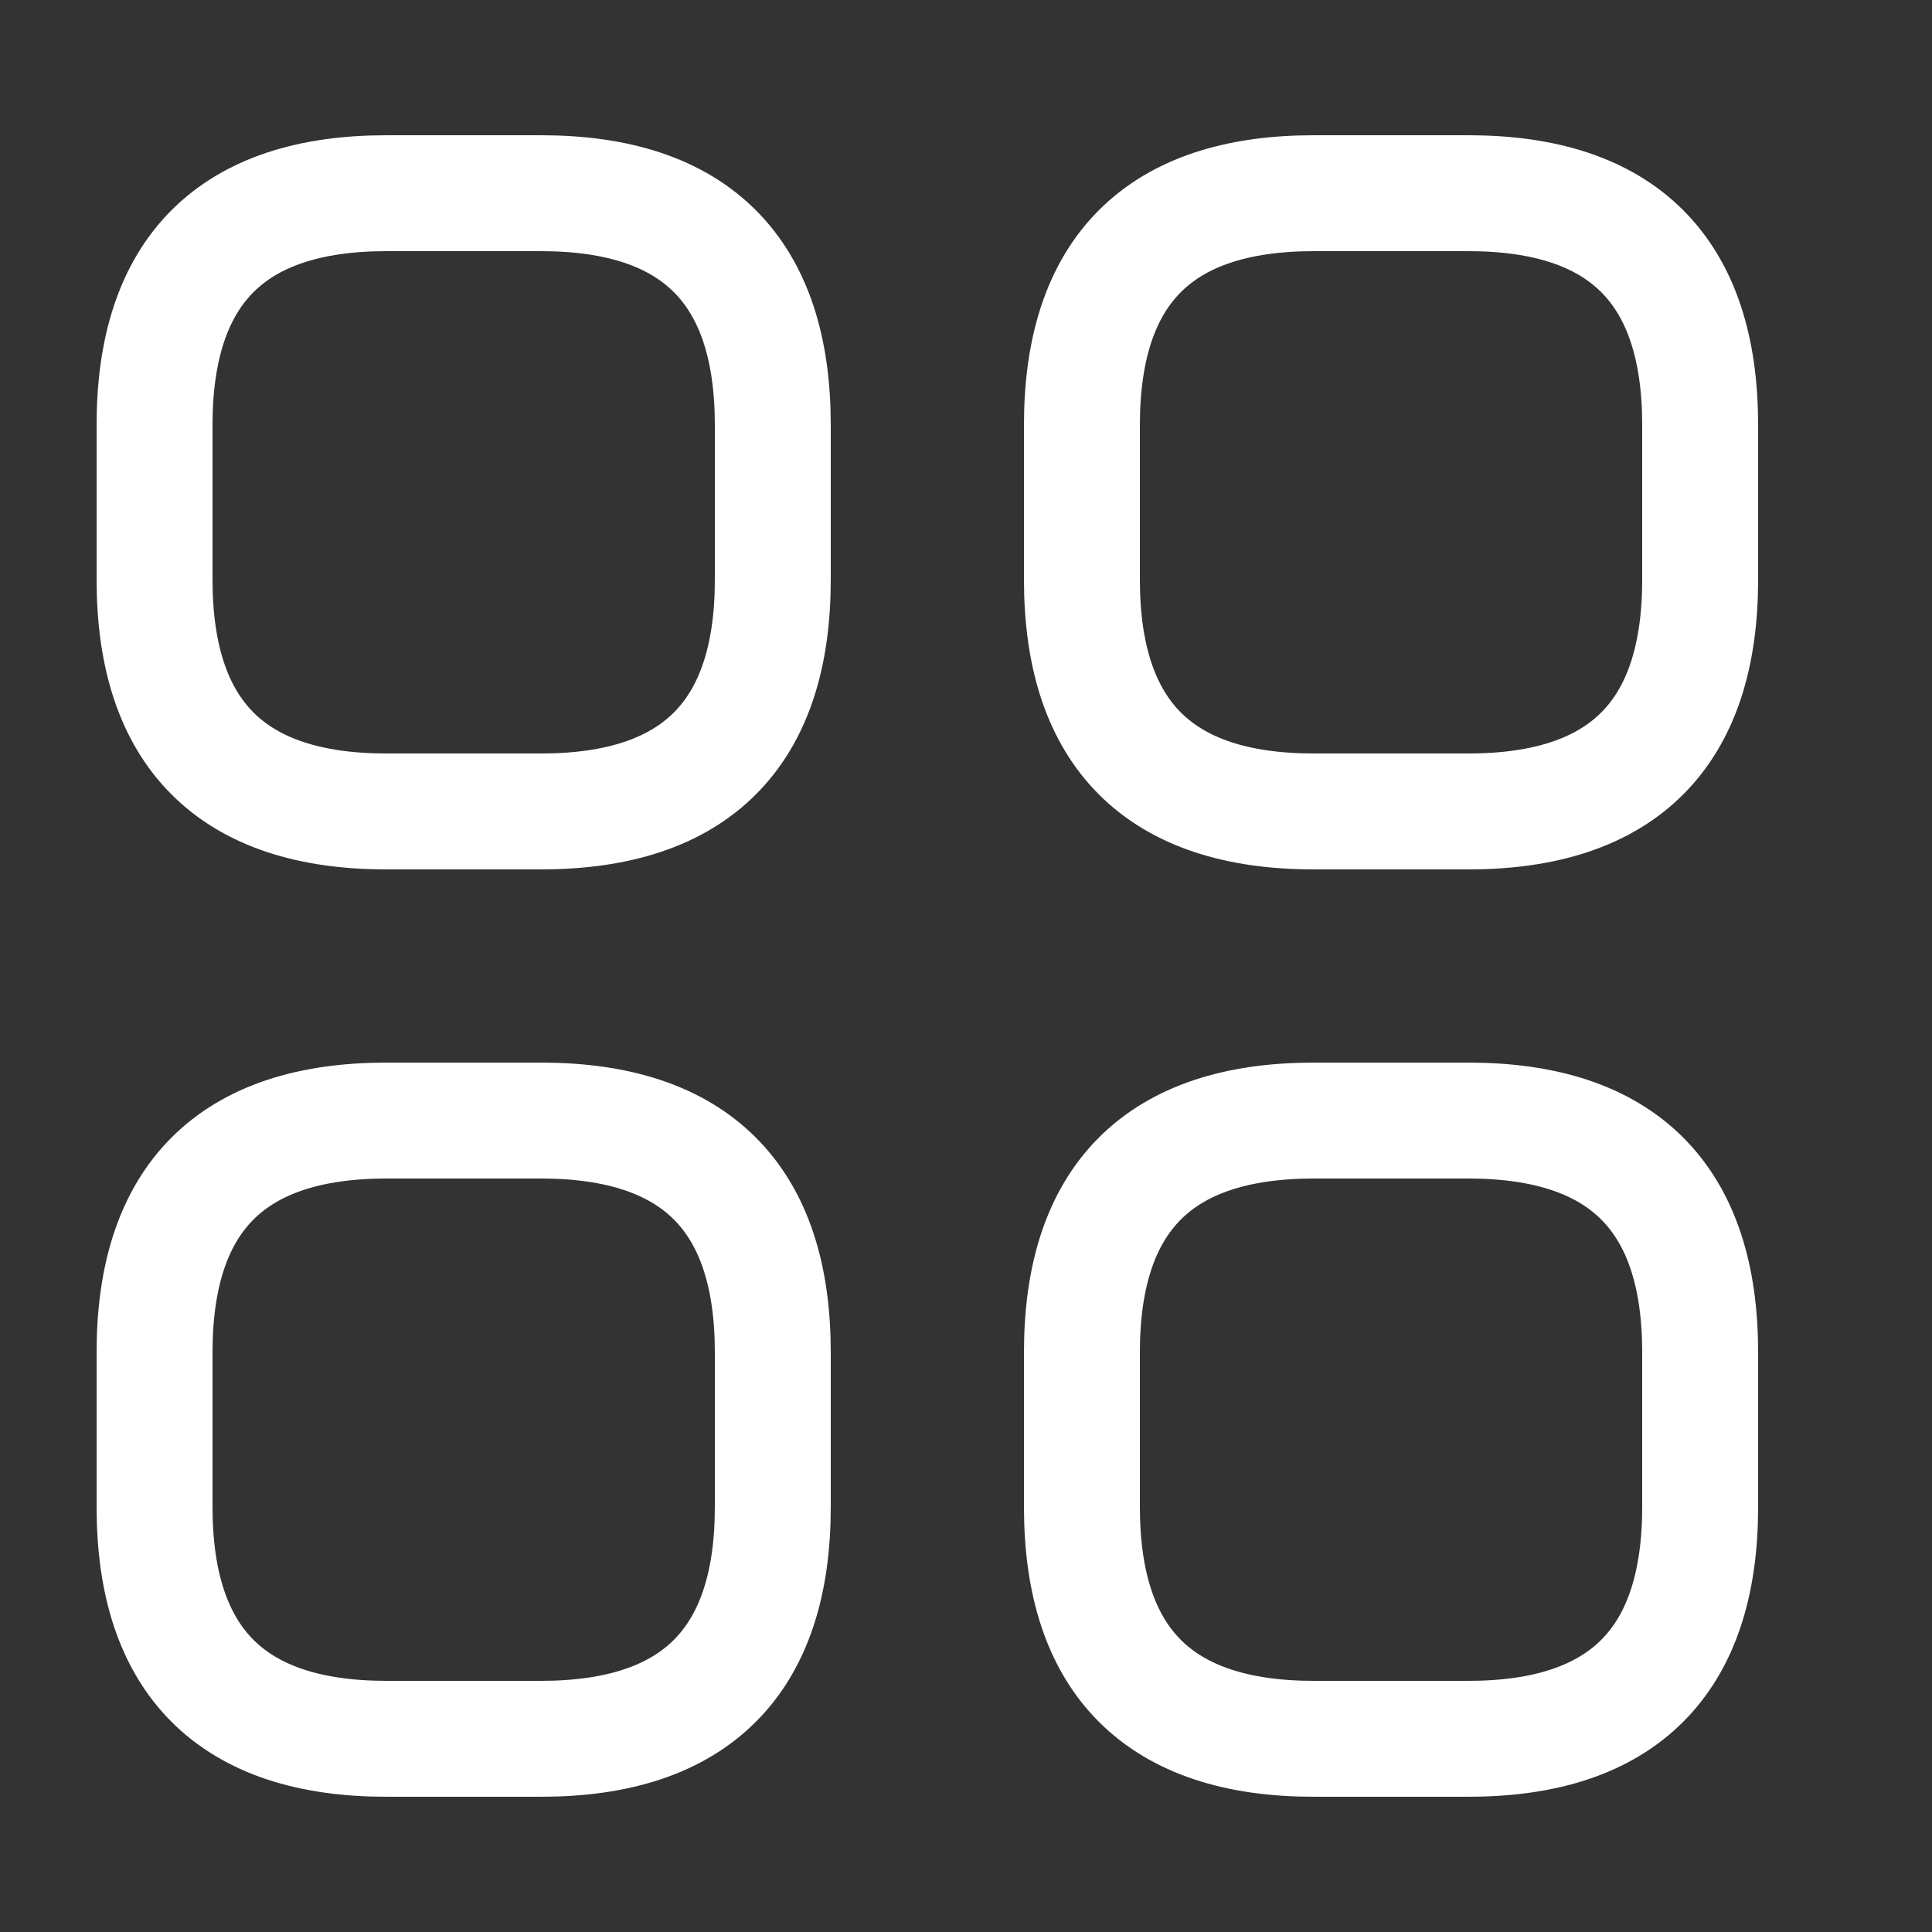 <svg width="25" height="25" viewBox="0 0 25 25" fill="none" xmlns="http://www.w3.org/2000/svg">
<rect x="0" y="0" width="25" height="25" fill="#333333" stroke="none"/>
<path d="M5 10.5H7C9 10.5 10 9.5 10 7.5V5.5C10 3.5 9 2.5 7 2.5H5C3 2.5 2 3.5 2 5.5V7.5C2 9.5 3 10.5 5 10.5Z" stroke="white" stroke-width="1.5" stroke-miterlimit="10" stroke-linecap="round" stroke-linejoin="round"/>
<path d="M17 10.5H19C21 10.5 22 9.5 22 7.5V5.5C22 3.5 21 2.5 19 2.5H17C15 2.5 14 3.5 14 5.5V7.5C14 9.5 15 10.5 17 10.5Z" stroke="white" stroke-width="1.5" stroke-miterlimit="10" stroke-linecap="round" stroke-linejoin="round"/>
<path d="M17 22.5H19C21 22.5 22 21.5 22 19.5V17.5C22 15.5 21 14.5 19 14.5H17C15 14.5 14 15.5 14 17.5V19.5C14 21.5 15 22.5 17 22.5Z" stroke="white" stroke-width="1.5" stroke-miterlimit="10" stroke-linecap="round" stroke-linejoin="round"/>
<path d="M5 22.5H7C9 22.5 10 21.5 10 19.5V17.5C10 15.5 9 14.5 7 14.5H5C3 14.5 2 15.5 2 17.5V19.5C2 21.5 3 22.5 5 22.5Z" stroke="white" stroke-width="1.5" stroke-miterlimit="10" stroke-linecap="round" stroke-linejoin="round"/>
</svg>
